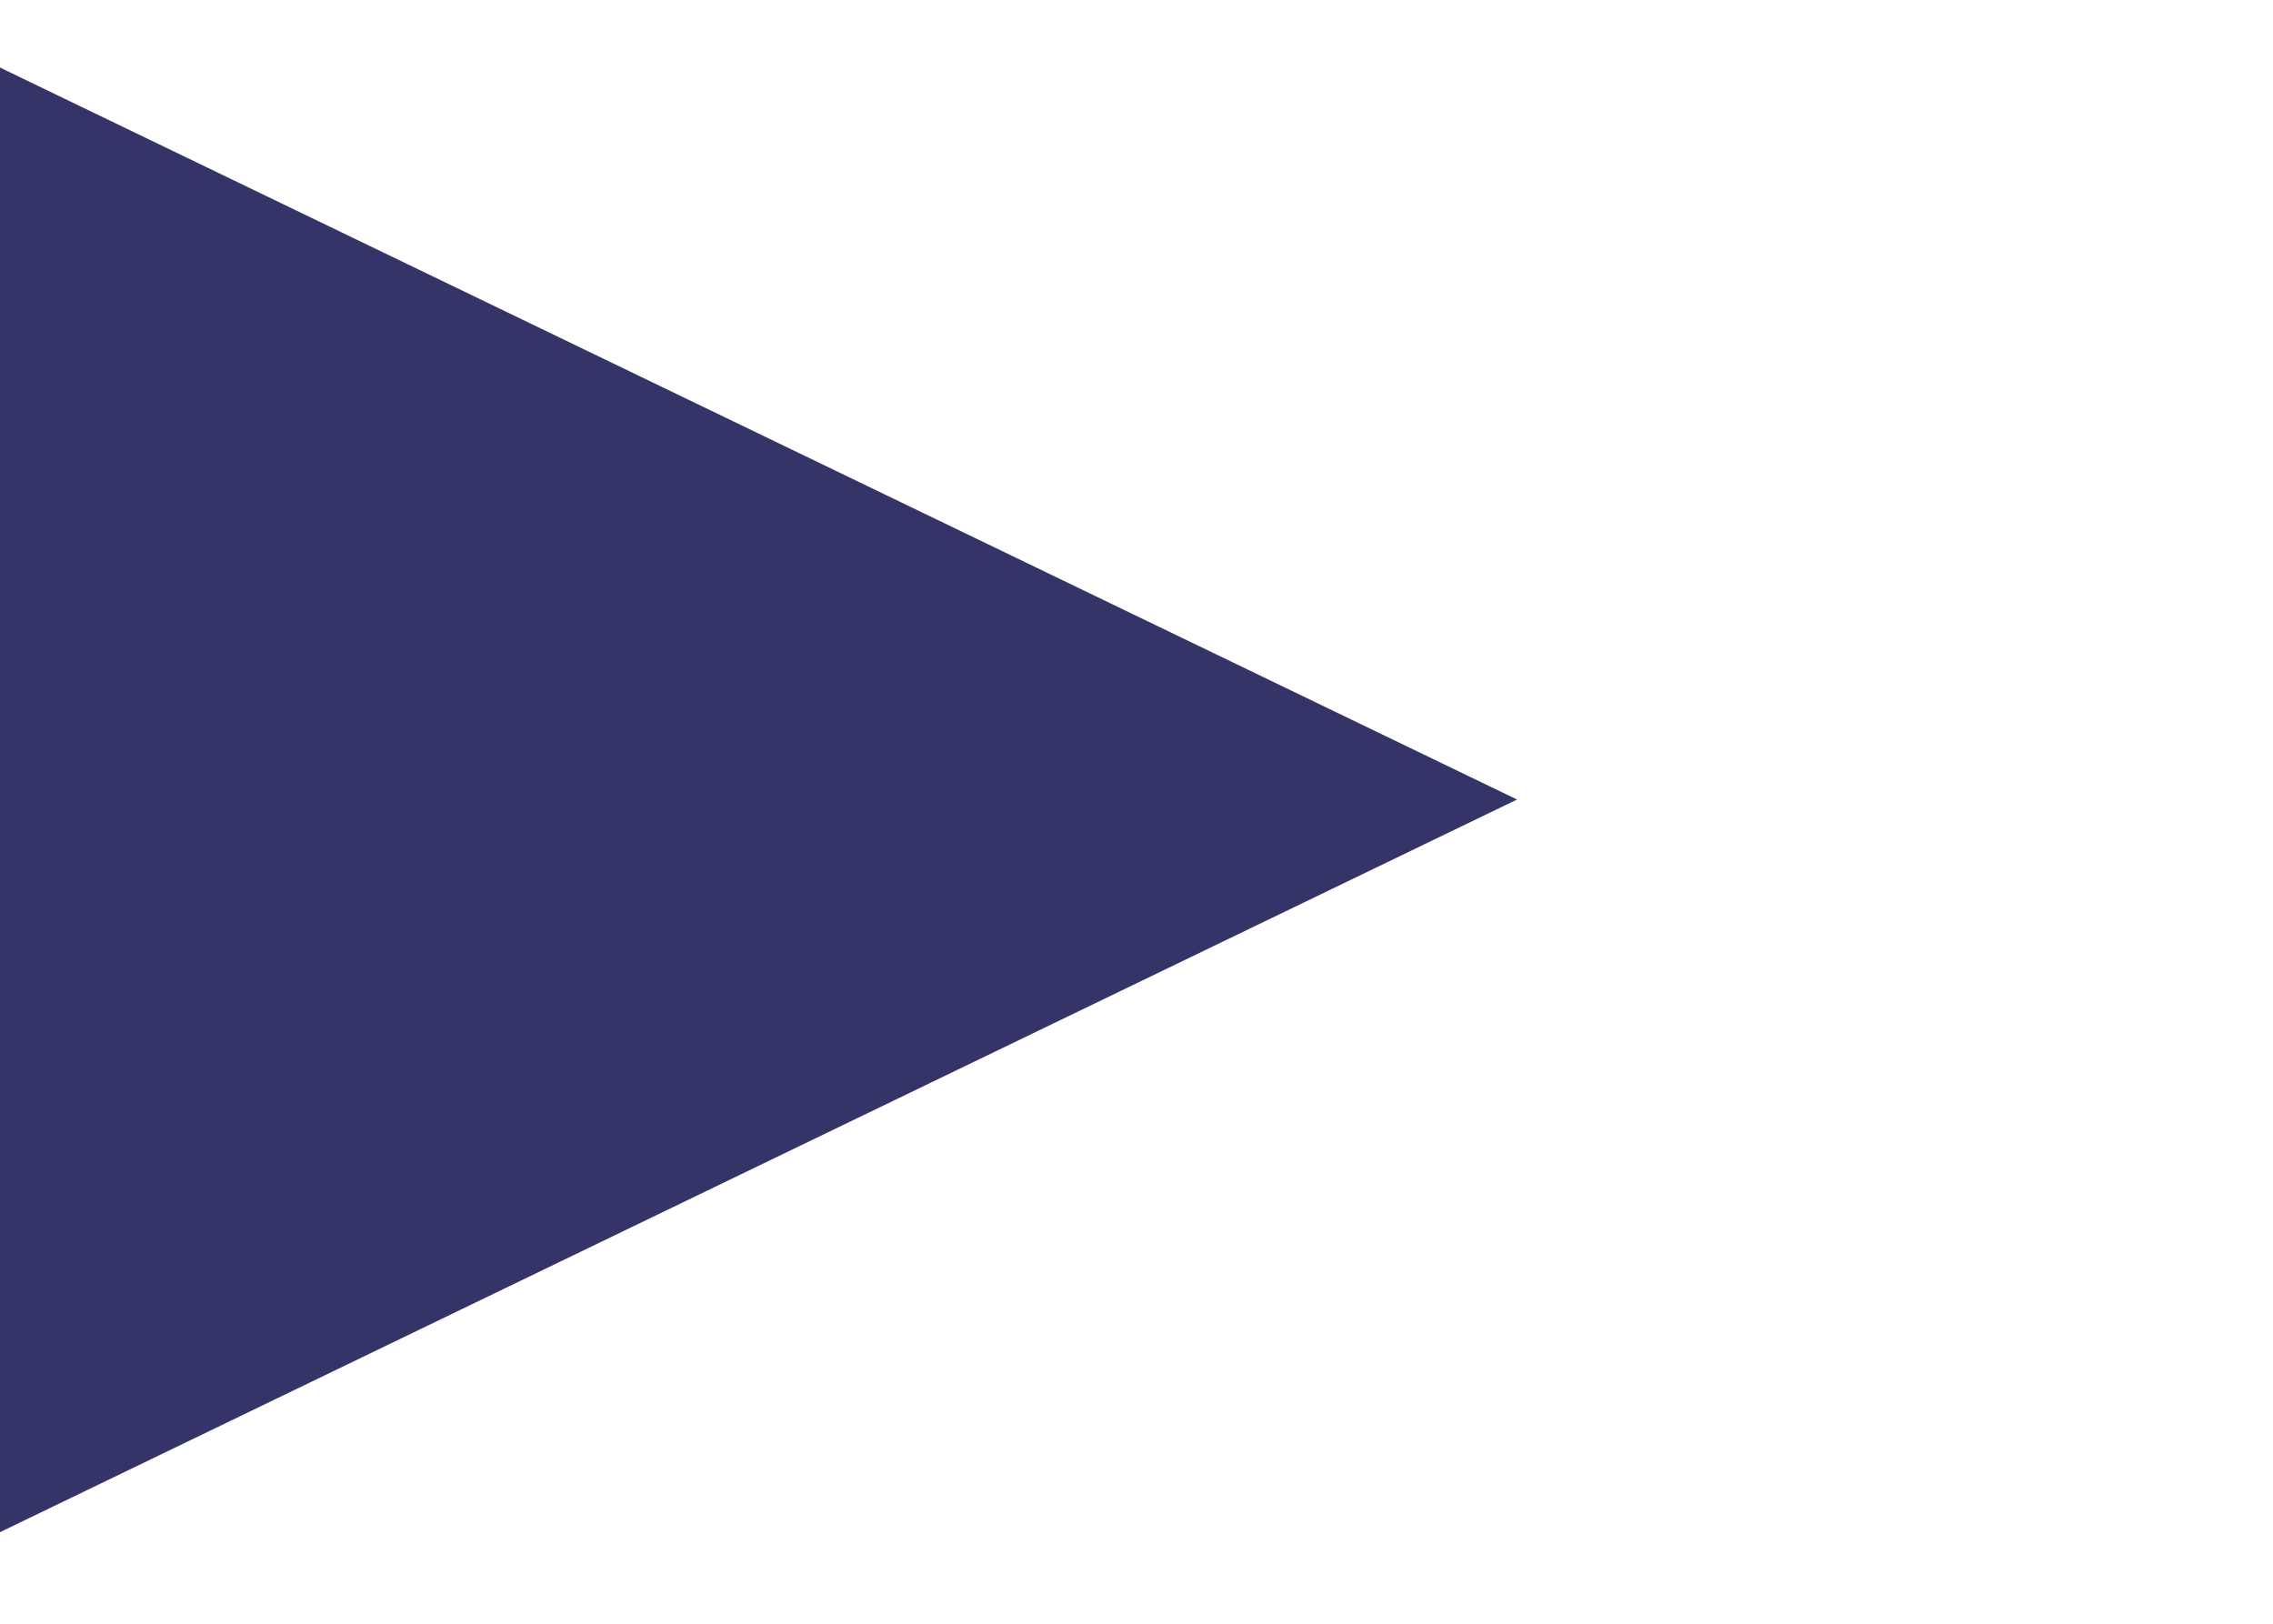 <?xml version="1.0" encoding="UTF-8" standalone="no"?>
<!DOCTYPE svg PUBLIC "-//W3C//DTD SVG 1.1//EN" "http://www.w3.org/Graphics/SVG/1.1/DTD/svg11.dtd">
<svg version="1.1" xmlns="http://www.w3.org/2000/svg" xmlns:xlink="http://www.w3.org/1999/xlink" preserveAspectRatio="xMidYMid meet" viewBox="0 0 35 25" width="35" height="25"><defs><path d="M0 1.04L0 23.59L23.36 12.31L0 1.04Z" id="affGPR19j"></path><path d="M0 1.04L0 23.59L23.36 12.31L0 1.04Z" id="a9cdcodyV"></path><path d="M0 1.04L0 23.59L23.36 12.31L0 1.04Z" id="b1UiC3a81A"></path><path d="M0 1.04L0 23.59L23.36 12.31L0 1.04Z" id="a6uPuHqUg"></path><path d="M0 1.04L0 23.59L23.36 12.31L0 1.04Z" id="c7liee3RRM"></path><path d="M0 1.04L0 23.59L23.36 12.31L0 1.04Z" id="f3p7sImeCR"></path><path d="M0 1.04L0 23.59L23.36 12.31L0 1.04Z" id="d3VSH016pp"></path><path d="M0 1.04L0 23.59L23.36 12.31L0 1.04Z" id="a2AKuRuWpT"></path></defs><g><g><g><use xlink:href="#affGPR19j" opacity="1" fill="#343468" fill-opacity="1"></use><g><use xlink:href="#affGPR19j" opacity="1" fill-opacity="0" stroke="#000000" stroke-width="1" stroke-opacity="0"></use></g></g><g><use xlink:href="#a9cdcodyV" opacity="1" fill="#000000" fill-opacity="0"></use><g><use xlink:href="#a9cdcodyV" opacity="1" fill-opacity="0" stroke="#000000" stroke-width="1" stroke-opacity="0"></use></g></g><g><use xlink:href="#b1UiC3a81A" opacity="1" fill="#000000" fill-opacity="0"></use><g><use xlink:href="#b1UiC3a81A" opacity="1" fill-opacity="0" stroke="#000000" stroke-width="1" stroke-opacity="0"></use></g></g><g><use xlink:href="#a6uPuHqUg" opacity="1" fill="#000000" fill-opacity="0"></use><g><use xlink:href="#a6uPuHqUg" opacity="1" fill-opacity="0" stroke="#000000" stroke-width="1" stroke-opacity="0"></use></g></g><g><use xlink:href="#c7liee3RRM" opacity="1" fill="#000000" fill-opacity="0"></use><g><use xlink:href="#c7liee3RRM" opacity="1" fill-opacity="0" stroke="#000000" stroke-width="1" stroke-opacity="0"></use></g></g><g><use xlink:href="#f3p7sImeCR" opacity="1" fill="#000000" fill-opacity="0"></use><g><use xlink:href="#f3p7sImeCR" opacity="1" fill-opacity="0" stroke="#000000" stroke-width="1" stroke-opacity="0"></use></g></g><g><use xlink:href="#d3VSH016pp" opacity="1" fill="#000000" fill-opacity="0"></use><g><use xlink:href="#d3VSH016pp" opacity="1" fill-opacity="0" stroke="#000000" stroke-width="1" stroke-opacity="0"></use></g></g><g><use xlink:href="#a2AKuRuWpT" opacity="1" fill="#000000" fill-opacity="0"></use><g><use xlink:href="#a2AKuRuWpT" opacity="1" fill-opacity="0" stroke="#000000" stroke-width="1" stroke-opacity="0"></use></g></g></g></g></svg>
